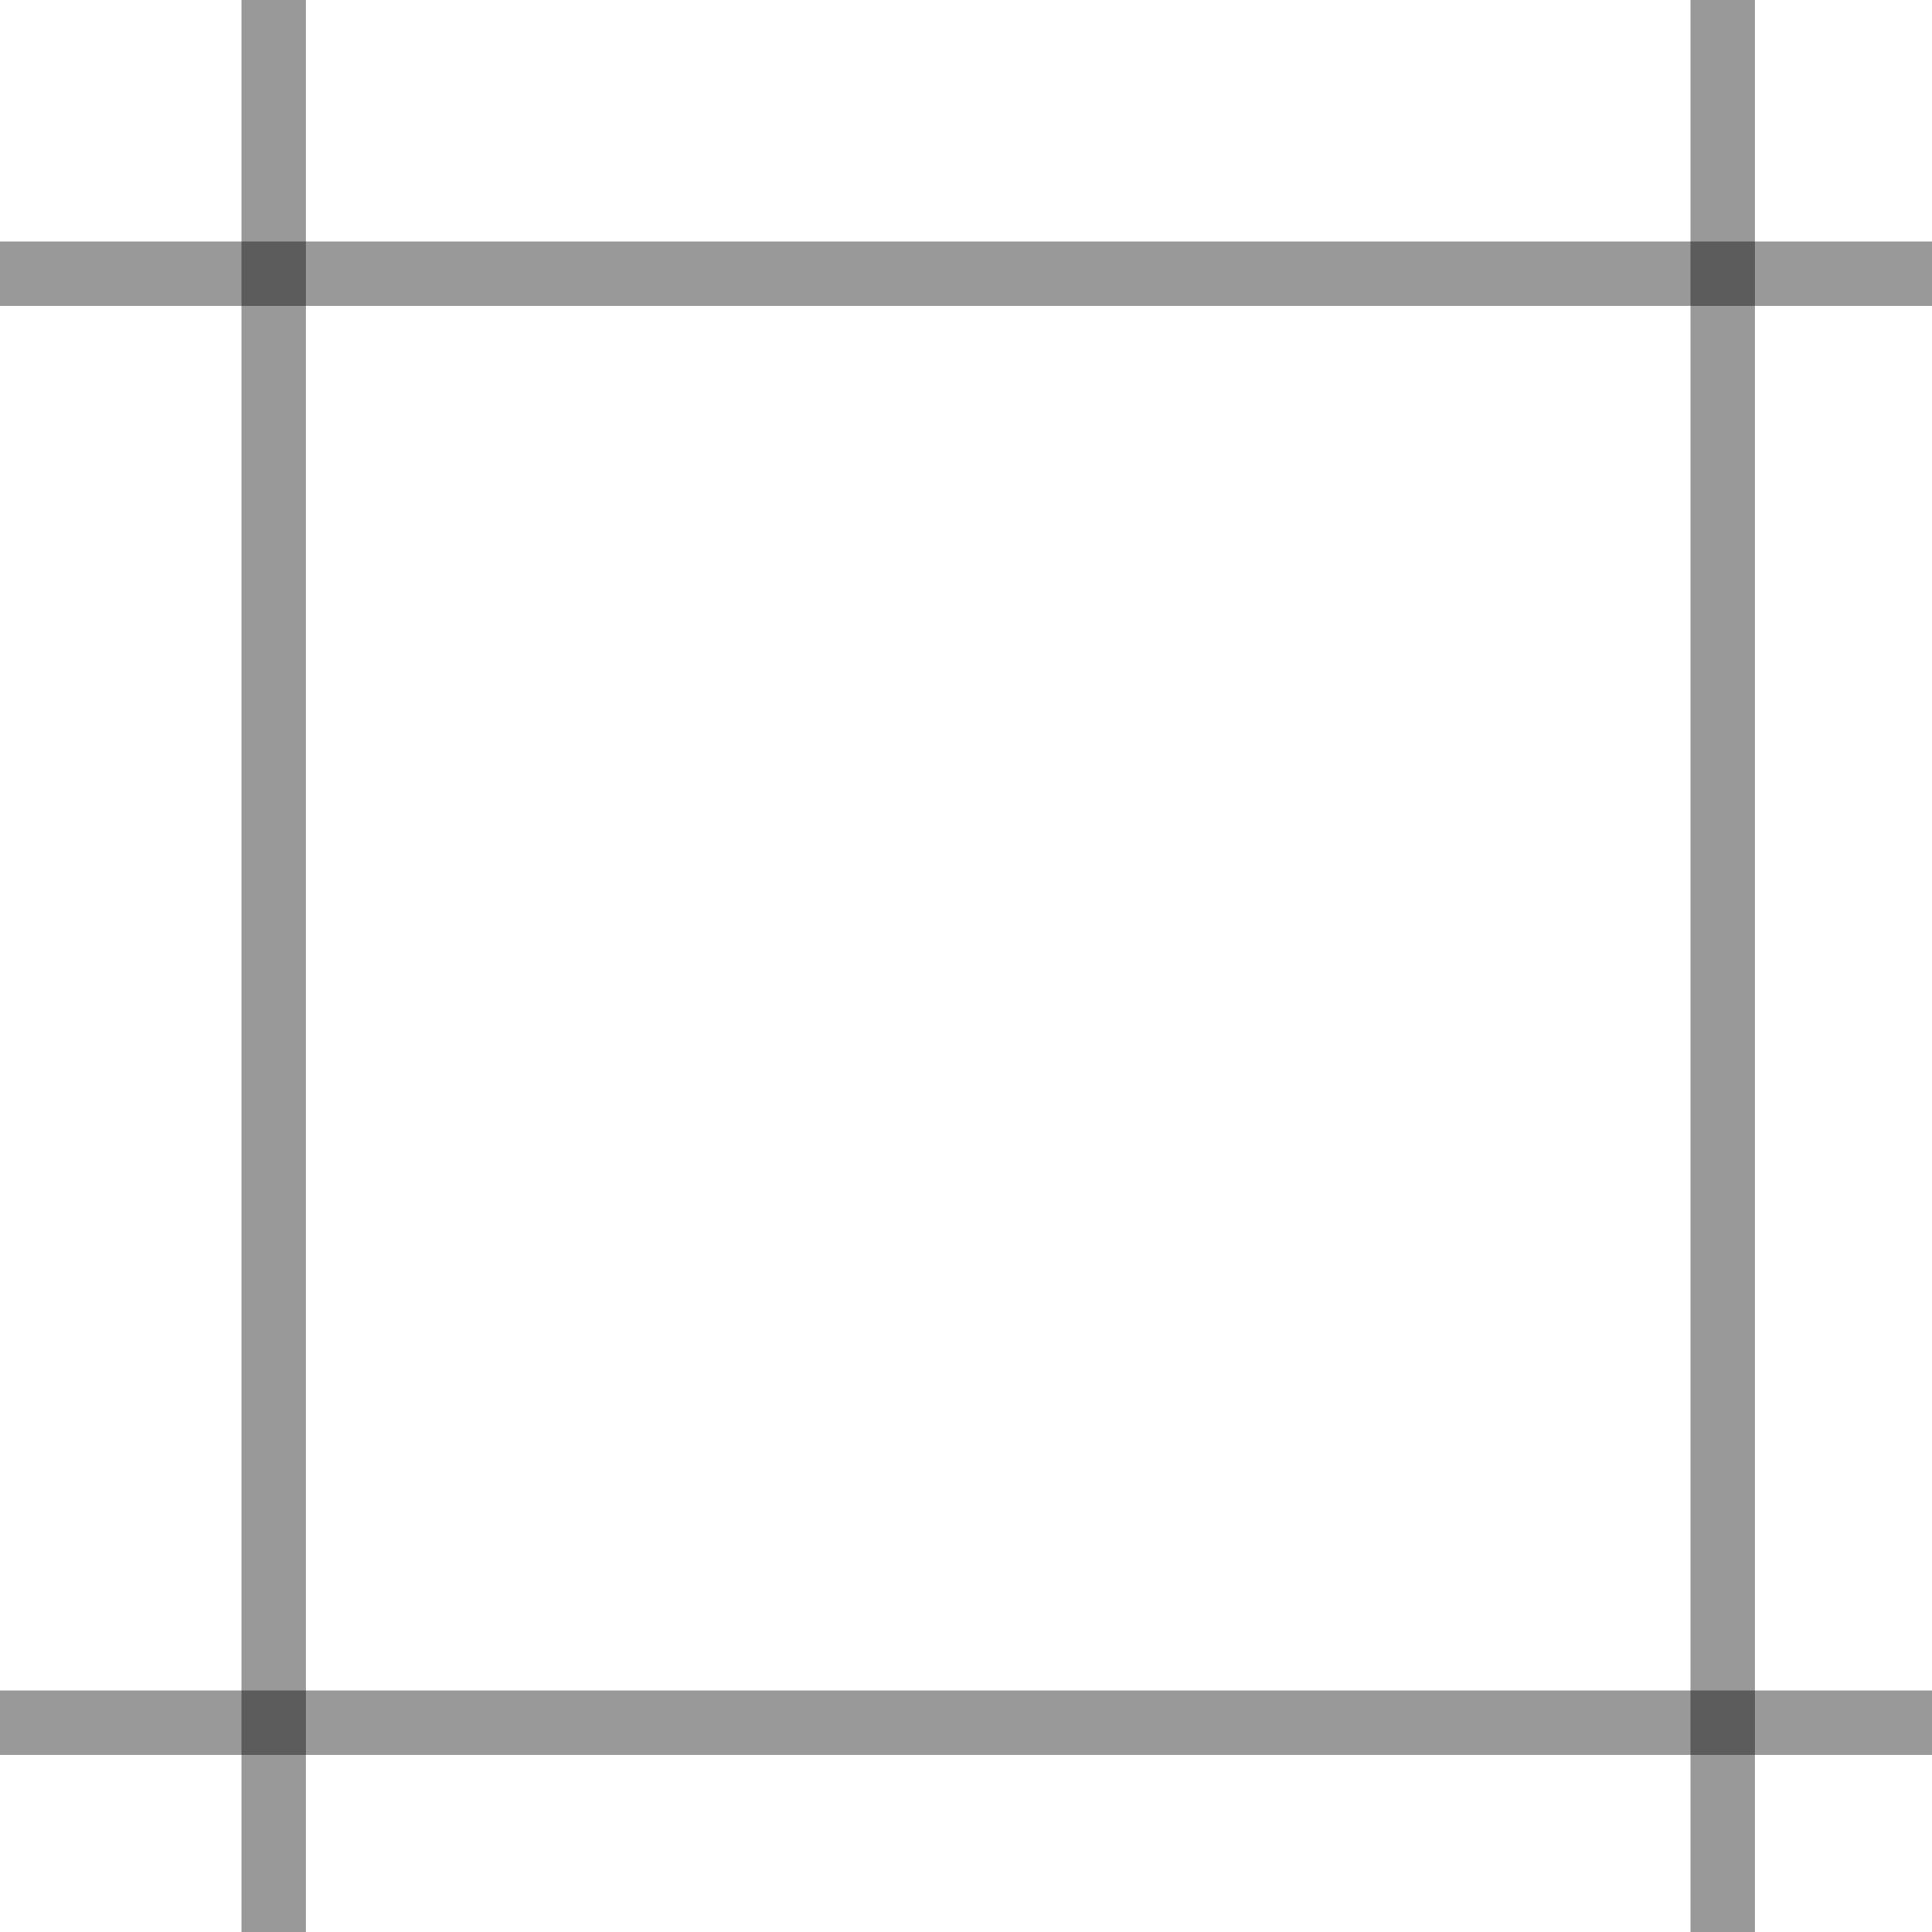 <svg width="24" height="24" viewBox="0 0 24 24" fill="none" xmlns="http://www.w3.org/2000/svg">
<line x1="3.4" y1="2.03987e-08" x2="3.4" y2="24" stroke="black" stroke-opacity="0.4" stroke-width="0.8"/>
<line x1="24" y1="3.4" x2="-3.49691e-08" y2="3.4" stroke="black" stroke-opacity="0.4" stroke-width="0.8"/>
<line x1="21.4" y1="2.03987e-08" x2="21.4" y2="24" stroke="black" stroke-opacity="0.4" stroke-width="0.8"/>
<line x1="24" y1="21.4" x2="-3.49691e-08" y2="21.4" stroke="black" stroke-opacity="0.4" stroke-width="0.8"/>
</svg>
